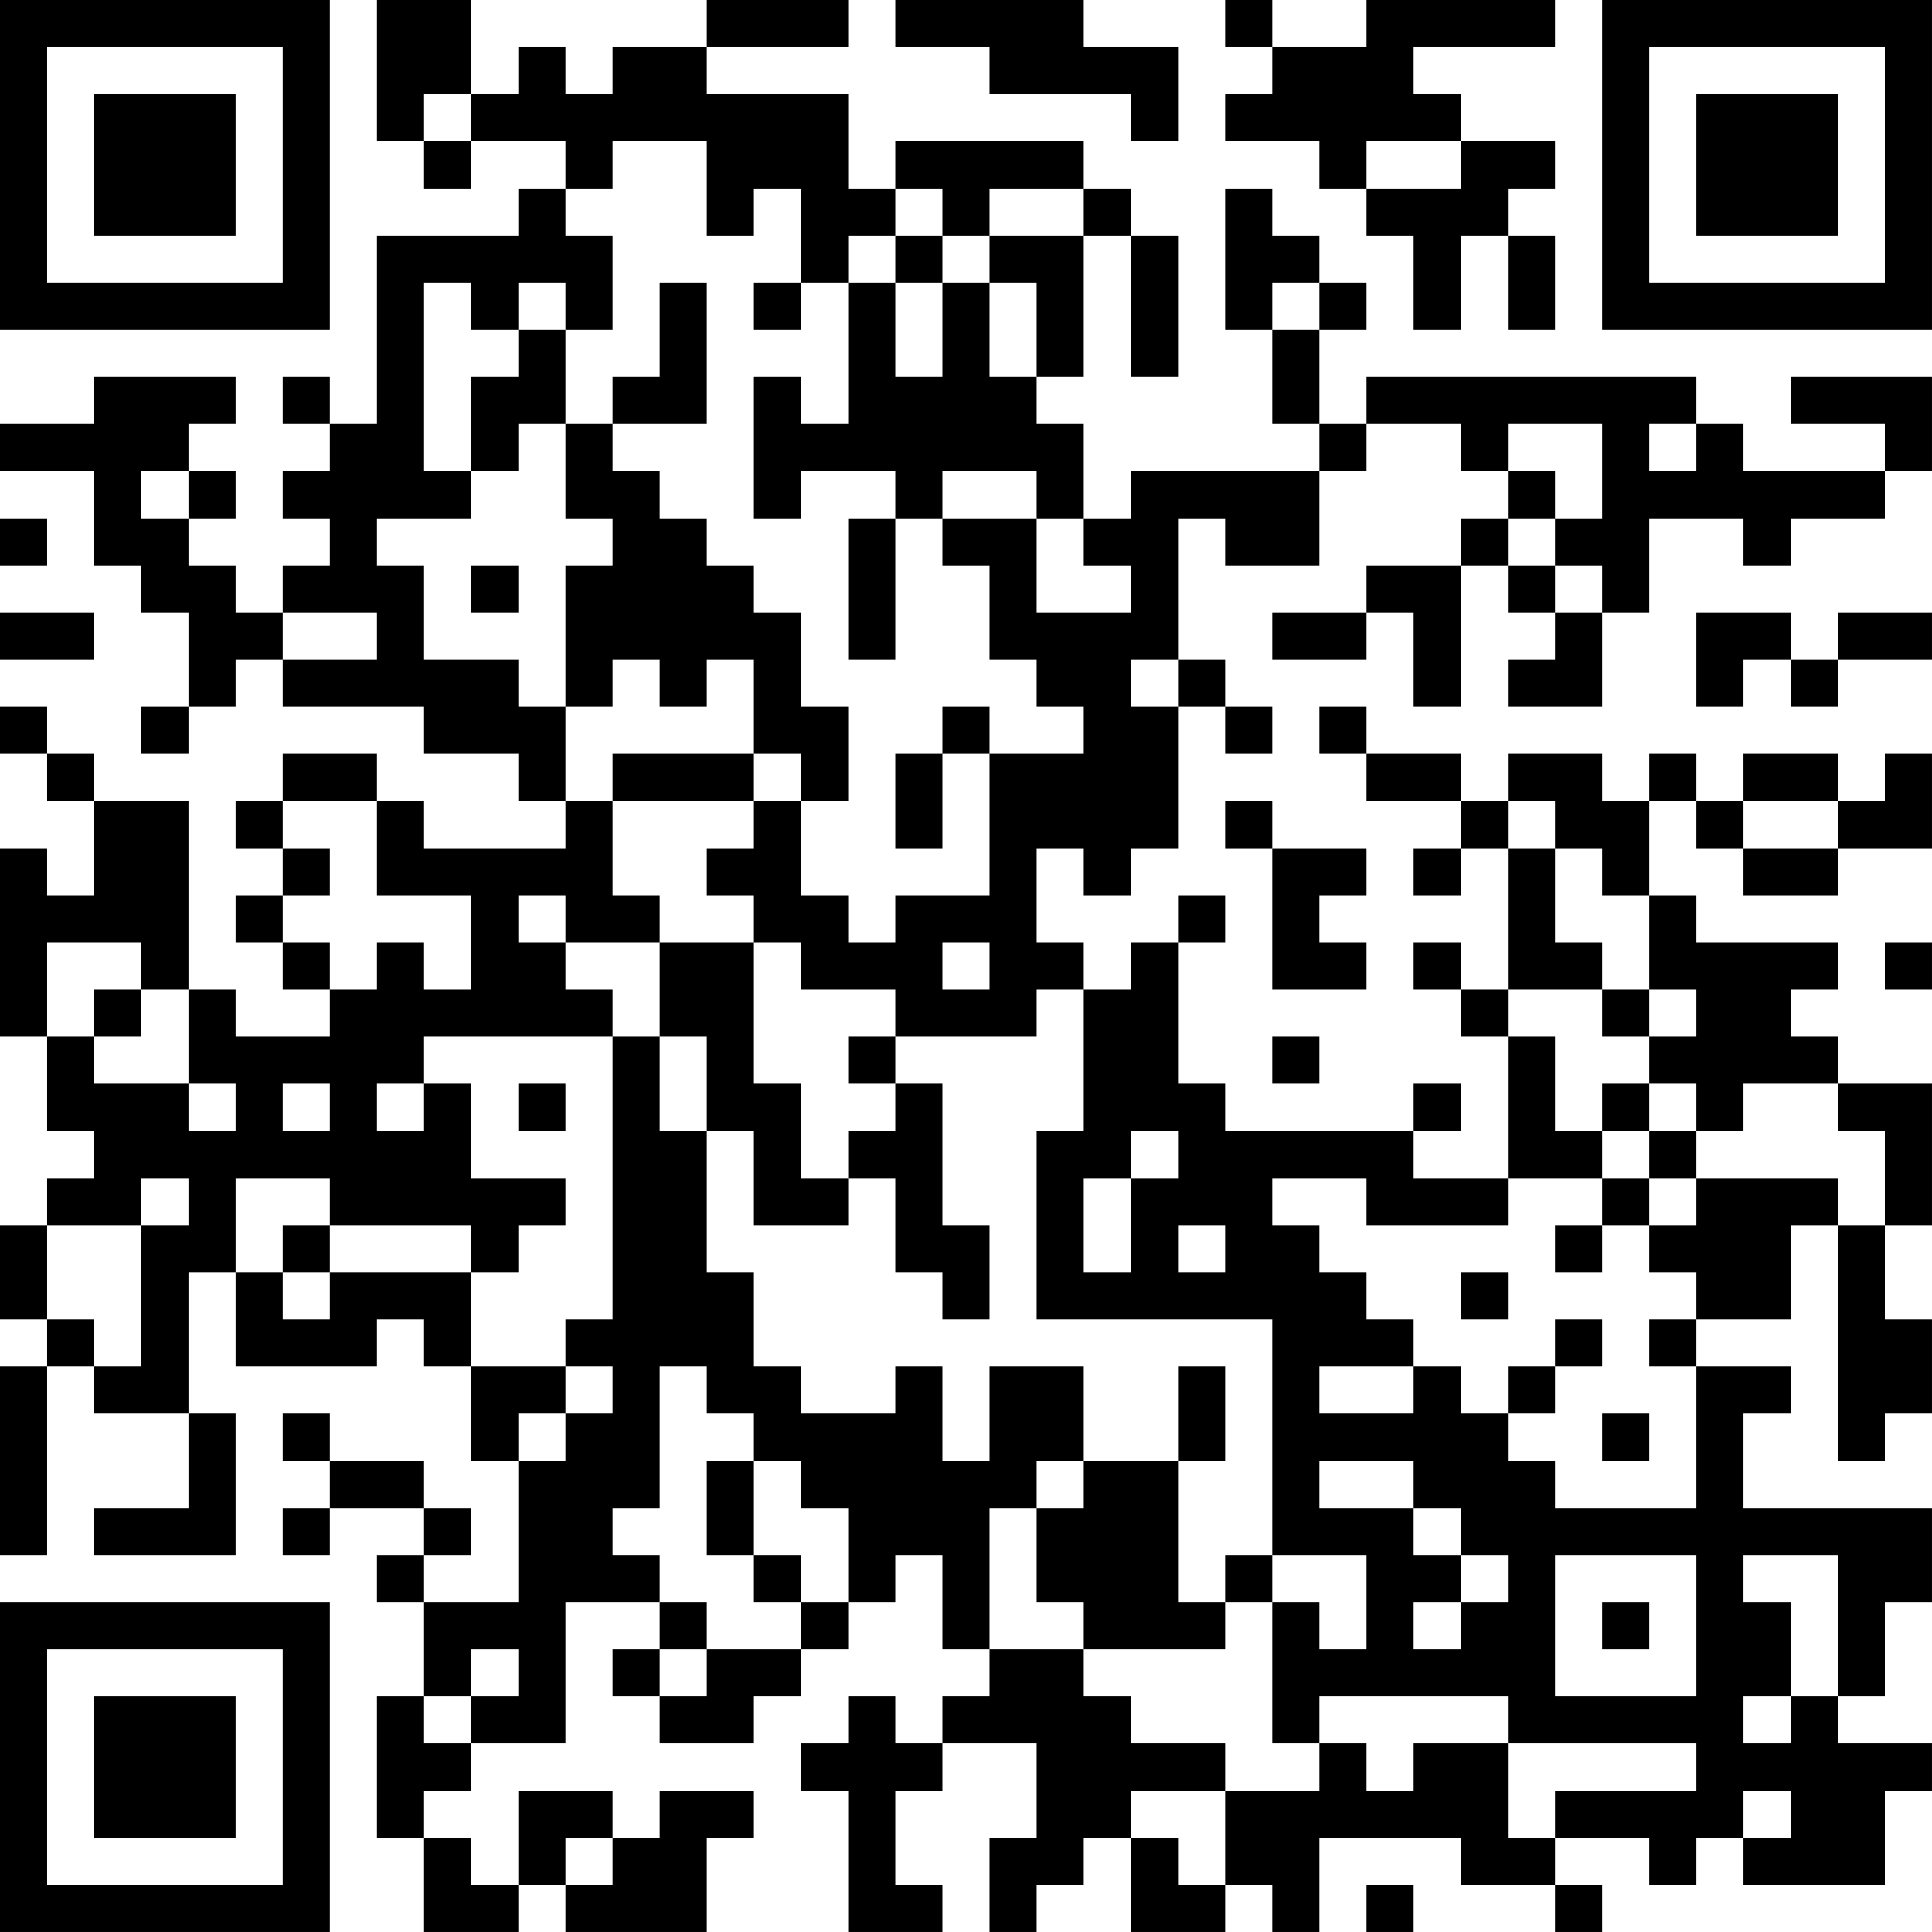 <?xml version="1.0" encoding="UTF-8"?>
<svg xmlns="http://www.w3.org/2000/svg" version="1.1" width="200" height="200" viewBox="0 0 200 200"><rect x="0" y="0" width="200" height="200" fill="#ffffff"/><g transform="scale(4.878)"><g transform="translate(0,0)"><path fill-rule="evenodd" d="M8 0L8 3L9 3L9 4L10 4L10 3L12 3L12 4L11 4L11 5L8 5L8 9L7 9L7 8L6 8L6 9L7 9L7 10L6 10L6 11L7 11L7 12L6 12L6 13L5 13L5 12L4 12L4 11L5 11L5 10L4 10L4 9L5 9L5 8L2 8L2 9L0 9L0 10L2 10L2 12L3 12L3 13L4 13L4 15L3 15L3 16L4 16L4 15L5 15L5 14L6 14L6 15L9 15L9 16L11 16L11 17L12 17L12 18L9 18L9 17L8 17L8 16L6 16L6 17L5 17L5 18L6 18L6 19L5 19L5 20L6 20L6 21L7 21L7 22L5 22L5 21L4 21L4 17L2 17L2 16L1 16L1 15L0 15L0 16L1 16L1 17L2 17L2 19L1 19L1 18L0 18L0 22L1 22L1 24L2 24L2 25L1 25L1 26L0 26L0 28L1 28L1 29L0 29L0 33L1 33L1 29L2 29L2 30L4 30L4 32L2 32L2 33L5 33L5 30L4 30L4 27L5 27L5 29L8 29L8 28L9 28L9 29L10 29L10 31L11 31L11 34L9 34L9 33L10 33L10 32L9 32L9 31L7 31L7 30L6 30L6 31L7 31L7 32L6 32L6 33L7 33L7 32L9 32L9 33L8 33L8 34L9 34L9 36L8 36L8 39L9 39L9 41L11 41L11 40L12 40L12 41L15 41L15 39L16 39L16 38L14 38L14 39L13 39L13 38L11 38L11 40L10 40L10 39L9 39L9 38L10 38L10 37L12 37L12 34L14 34L14 35L13 35L13 36L14 36L14 37L16 37L16 36L17 36L17 35L18 35L18 34L19 34L19 33L20 33L20 35L21 35L21 36L20 36L20 37L19 37L19 36L18 36L18 37L17 37L17 38L18 38L18 41L20 41L20 40L19 40L19 38L20 38L20 37L22 37L22 39L21 39L21 41L22 41L22 40L23 40L23 39L24 39L24 41L26 41L26 40L27 40L27 41L28 41L28 39L31 39L31 40L33 40L33 41L34 41L34 40L33 40L33 39L35 39L35 40L36 40L36 39L37 39L37 40L40 40L40 38L41 38L41 37L39 37L39 36L40 36L40 34L41 34L41 32L37 32L37 30L38 30L38 29L36 29L36 28L38 28L38 26L39 26L39 31L40 31L40 30L41 30L41 28L40 28L40 26L41 26L41 23L39 23L39 22L38 22L38 21L39 21L39 20L36 20L36 19L35 19L35 17L36 17L36 18L37 18L37 19L39 19L39 18L41 18L41 16L40 16L40 17L39 17L39 16L37 16L37 17L36 17L36 16L35 16L35 17L34 17L34 16L32 16L32 17L31 17L31 16L29 16L29 15L28 15L28 16L29 16L29 17L31 17L31 18L30 18L30 19L31 19L31 18L32 18L32 21L31 21L31 20L30 20L30 21L31 21L31 22L32 22L32 25L30 25L30 24L31 24L31 23L30 23L30 24L26 24L26 23L25 23L25 20L26 20L26 19L25 19L25 20L24 20L24 21L23 21L23 20L22 20L22 18L23 18L23 19L24 19L24 18L25 18L25 15L26 15L26 16L27 16L27 15L26 15L26 14L25 14L25 11L26 11L26 12L28 12L28 10L29 10L29 9L31 9L31 10L32 10L32 11L31 11L31 12L29 12L29 13L27 13L27 14L29 14L29 13L30 13L30 15L31 15L31 12L32 12L32 13L33 13L33 14L32 14L32 15L34 15L34 13L35 13L35 11L37 11L37 12L38 12L38 11L40 11L40 10L41 10L41 8L38 8L38 9L40 9L40 10L37 10L37 9L36 9L36 8L29 8L29 9L28 9L28 7L29 7L29 6L28 6L28 5L27 5L27 4L26 4L26 7L27 7L27 9L28 9L28 10L24 10L24 11L23 11L23 9L22 9L22 8L23 8L23 5L24 5L24 8L25 8L25 5L24 5L24 4L23 4L23 3L19 3L19 4L18 4L18 2L15 2L15 1L18 1L18 0L15 0L15 1L13 1L13 2L12 2L12 1L11 1L11 2L10 2L10 0ZM19 0L19 1L21 1L21 2L24 2L24 3L25 3L25 1L23 1L23 0ZM26 0L26 1L27 1L27 2L26 2L26 3L28 3L28 4L29 4L29 5L30 5L30 7L31 7L31 5L32 5L32 7L33 7L33 5L32 5L32 4L33 4L33 3L31 3L31 2L30 2L30 1L33 1L33 0L29 0L29 1L27 1L27 0ZM9 2L9 3L10 3L10 2ZM13 3L13 4L12 4L12 5L13 5L13 7L12 7L12 6L11 6L11 7L10 7L10 6L9 6L9 10L10 10L10 11L8 11L8 12L9 12L9 14L11 14L11 15L12 15L12 17L13 17L13 19L14 19L14 20L12 20L12 19L11 19L11 20L12 20L12 21L13 21L13 22L9 22L9 23L8 23L8 24L9 24L9 23L10 23L10 25L12 25L12 26L11 26L11 27L10 27L10 26L7 26L7 25L5 25L5 27L6 27L6 28L7 28L7 27L10 27L10 29L12 29L12 30L11 30L11 31L12 31L12 30L13 30L13 29L12 29L12 28L13 28L13 22L14 22L14 24L15 24L15 27L16 27L16 29L17 29L17 30L19 30L19 29L20 29L20 31L21 31L21 29L23 29L23 31L22 31L22 32L21 32L21 35L23 35L23 36L24 36L24 37L26 37L26 38L24 38L24 39L25 39L25 40L26 40L26 38L28 38L28 37L29 37L29 38L30 38L30 37L32 37L32 39L33 39L33 38L36 38L36 37L32 37L32 36L28 36L28 37L27 37L27 34L28 34L28 35L29 35L29 33L27 33L27 28L22 28L22 24L23 24L23 21L22 21L22 22L19 22L19 21L17 21L17 20L16 20L16 19L15 19L15 18L16 18L16 17L17 17L17 19L18 19L18 20L19 20L19 19L21 19L21 16L23 16L23 15L22 15L22 14L21 14L21 12L20 12L20 11L22 11L22 13L24 13L24 12L23 12L23 11L22 11L22 10L20 10L20 11L19 11L19 10L17 10L17 11L16 11L16 8L17 8L17 9L18 9L18 6L19 6L19 8L20 8L20 6L21 6L21 8L22 8L22 6L21 6L21 5L23 5L23 4L21 4L21 5L20 5L20 4L19 4L19 5L18 5L18 6L17 6L17 4L16 4L16 5L15 5L15 3ZM29 3L29 4L31 4L31 3ZM19 5L19 6L20 6L20 5ZM14 6L14 8L13 8L13 9L12 9L12 7L11 7L11 8L10 8L10 10L11 10L11 9L12 9L12 11L13 11L13 12L12 12L12 15L13 15L13 14L14 14L14 15L15 15L15 14L16 14L16 16L13 16L13 17L16 17L16 16L17 16L17 17L18 17L18 15L17 15L17 13L16 13L16 12L15 12L15 11L14 11L14 10L13 10L13 9L15 9L15 6ZM16 6L16 7L17 7L17 6ZM27 6L27 7L28 7L28 6ZM32 9L32 10L33 10L33 11L32 11L32 12L33 12L33 13L34 13L34 12L33 12L33 11L34 11L34 9ZM35 9L35 10L36 10L36 9ZM3 10L3 11L4 11L4 10ZM0 11L0 12L1 12L1 11ZM18 11L18 14L19 14L19 11ZM10 12L10 13L11 13L11 12ZM0 13L0 14L2 14L2 13ZM6 13L6 14L8 14L8 13ZM36 13L36 15L37 15L37 14L38 14L38 15L39 15L39 14L41 14L41 13L39 13L39 14L38 14L38 13ZM24 14L24 15L25 15L25 14ZM20 15L20 16L19 16L19 18L20 18L20 16L21 16L21 15ZM6 17L6 18L7 18L7 19L6 19L6 20L7 20L7 21L8 21L8 20L9 20L9 21L10 21L10 19L8 19L8 17ZM26 17L26 18L27 18L27 21L29 21L29 20L28 20L28 19L29 19L29 18L27 18L27 17ZM32 17L32 18L33 18L33 20L34 20L34 21L32 21L32 22L33 22L33 24L34 24L34 25L32 25L32 26L29 26L29 25L27 25L27 26L28 26L28 27L29 27L29 28L30 28L30 29L28 29L28 30L30 30L30 29L31 29L31 30L32 30L32 31L33 31L33 32L36 32L36 29L35 29L35 28L36 28L36 27L35 27L35 26L36 26L36 25L39 25L39 26L40 26L40 24L39 24L39 23L37 23L37 24L36 24L36 23L35 23L35 22L36 22L36 21L35 21L35 19L34 19L34 18L33 18L33 17ZM37 17L37 18L39 18L39 17ZM1 20L1 22L2 22L2 23L4 23L4 24L5 24L5 23L4 23L4 21L3 21L3 20ZM14 20L14 22L15 22L15 24L16 24L16 26L18 26L18 25L19 25L19 27L20 27L20 28L21 28L21 26L20 26L20 23L19 23L19 22L18 22L18 23L19 23L19 24L18 24L18 25L17 25L17 23L16 23L16 20ZM20 20L20 21L21 21L21 20ZM40 20L40 21L41 21L41 20ZM2 21L2 22L3 22L3 21ZM34 21L34 22L35 22L35 21ZM27 22L27 23L28 23L28 22ZM6 23L6 24L7 24L7 23ZM11 23L11 24L12 24L12 23ZM34 23L34 24L35 24L35 25L34 25L34 26L33 26L33 27L34 27L34 26L35 26L35 25L36 25L36 24L35 24L35 23ZM24 24L24 25L23 25L23 27L24 27L24 25L25 25L25 24ZM3 25L3 26L1 26L1 28L2 28L2 29L3 29L3 26L4 26L4 25ZM6 26L6 27L7 27L7 26ZM25 26L25 27L26 27L26 26ZM31 27L31 28L32 28L32 27ZM33 28L33 29L32 29L32 30L33 30L33 29L34 29L34 28ZM14 29L14 32L13 32L13 33L14 33L14 34L15 34L15 35L14 35L14 36L15 36L15 35L17 35L17 34L18 34L18 32L17 32L17 31L16 31L16 30L15 30L15 29ZM25 29L25 31L23 31L23 32L22 32L22 34L23 34L23 35L26 35L26 34L27 34L27 33L26 33L26 34L25 34L25 31L26 31L26 29ZM34 30L34 31L35 31L35 30ZM15 31L15 33L16 33L16 34L17 34L17 33L16 33L16 31ZM28 31L28 32L30 32L30 33L31 33L31 34L30 34L30 35L31 35L31 34L32 34L32 33L31 33L31 32L30 32L30 31ZM33 33L33 36L36 36L36 33ZM37 33L37 34L38 34L38 36L37 36L37 37L38 37L38 36L39 36L39 33ZM34 34L34 35L35 35L35 34ZM10 35L10 36L9 36L9 37L10 37L10 36L11 36L11 35ZM37 38L37 39L38 39L38 38ZM12 39L12 40L13 40L13 39ZM29 40L29 41L30 41L30 40ZM0 0L0 7L7 7L7 0ZM1 1L1 6L6 6L6 1ZM2 2L2 5L5 5L5 2ZM34 0L34 7L41 7L41 0ZM35 1L35 6L40 6L40 1ZM36 2L36 5L39 5L39 2ZM0 34L0 41L7 41L7 34ZM1 35L1 40L6 40L6 35ZM2 36L2 39L5 39L5 36Z" fill="#000000"/></g></g></svg>

